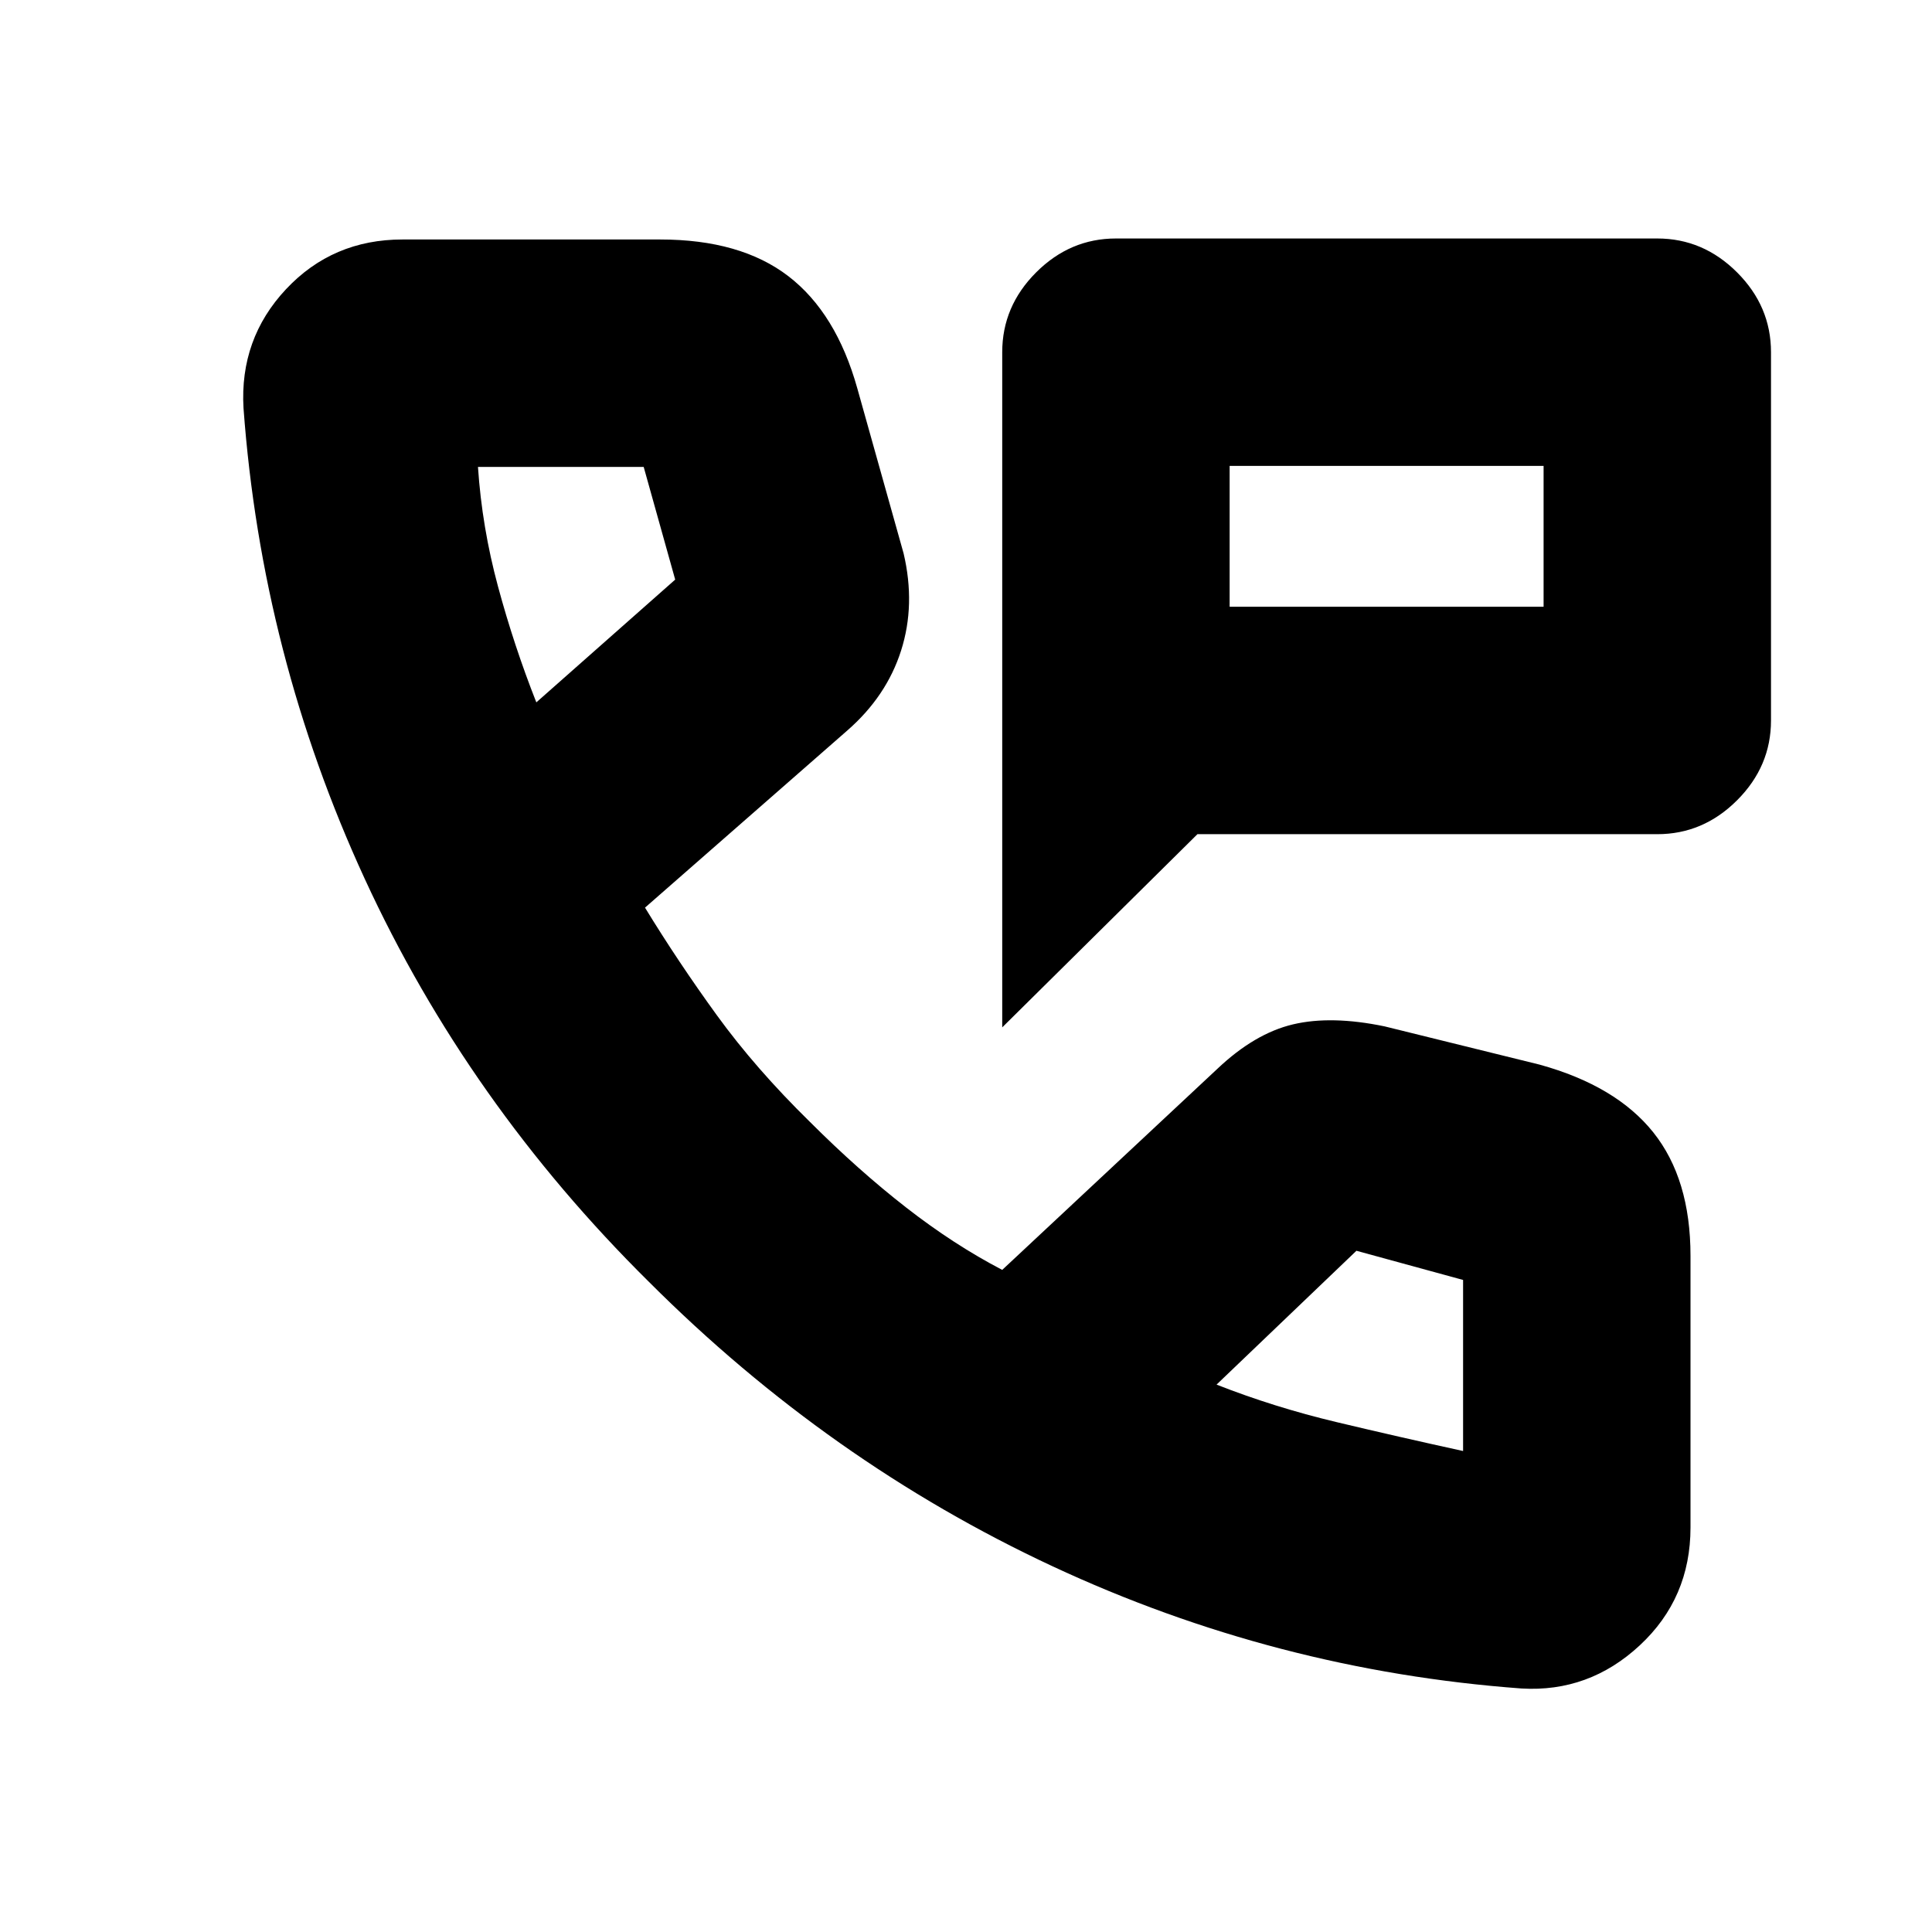 <svg xmlns="http://www.w3.org/2000/svg" height="20" viewBox="0 -960 960 960" width="20"><path d="M498-449.5V-785q0-22.8 16.85-39.65 16.85-16.85 39.65-16.85h269q22.8 0 39.65 16.85Q880-807.8 880-785v183q0 22.8-16.85 39.65-16.85 16.85-39.65 16.85H595l-97 96Zm113-209h156v-70H611v70Zm0 0v-70 70ZM756-121q-122.1-9-233.05-60.75Q412-233.5 322.5-323q-90-89-141.25-200.28T121-757.19q-2-34.45 21.14-59.13Q165.29-841 200-841h128q40 0 63.75 18.25T426-767l23 82q6 25.5-1.25 48.25T421-597l-100.5 88q16.5 27 35.72 53.49 19.22 26.49 46.25 52.99Q426.5-378.5 450.25-360 474-341.5 498-329l107-100q18.5-17.5 37.5-22t45.5 1l77 19q38 10.5 56.5 33.65Q840-374.19 840-336v135q0 35.14-25.21 58.57Q789.57-119 756-121ZM266.5-611l69-61-15.66-56H237.5q2 30 9.96 59.44 7.95 29.44 19.04 57.56Zm338 339q28.6 11.24 59.55 18.62Q695-246 727-239v-85l-53-14.5-69.5 66.5Zm-338-339Zm338 339Z"/></svg>